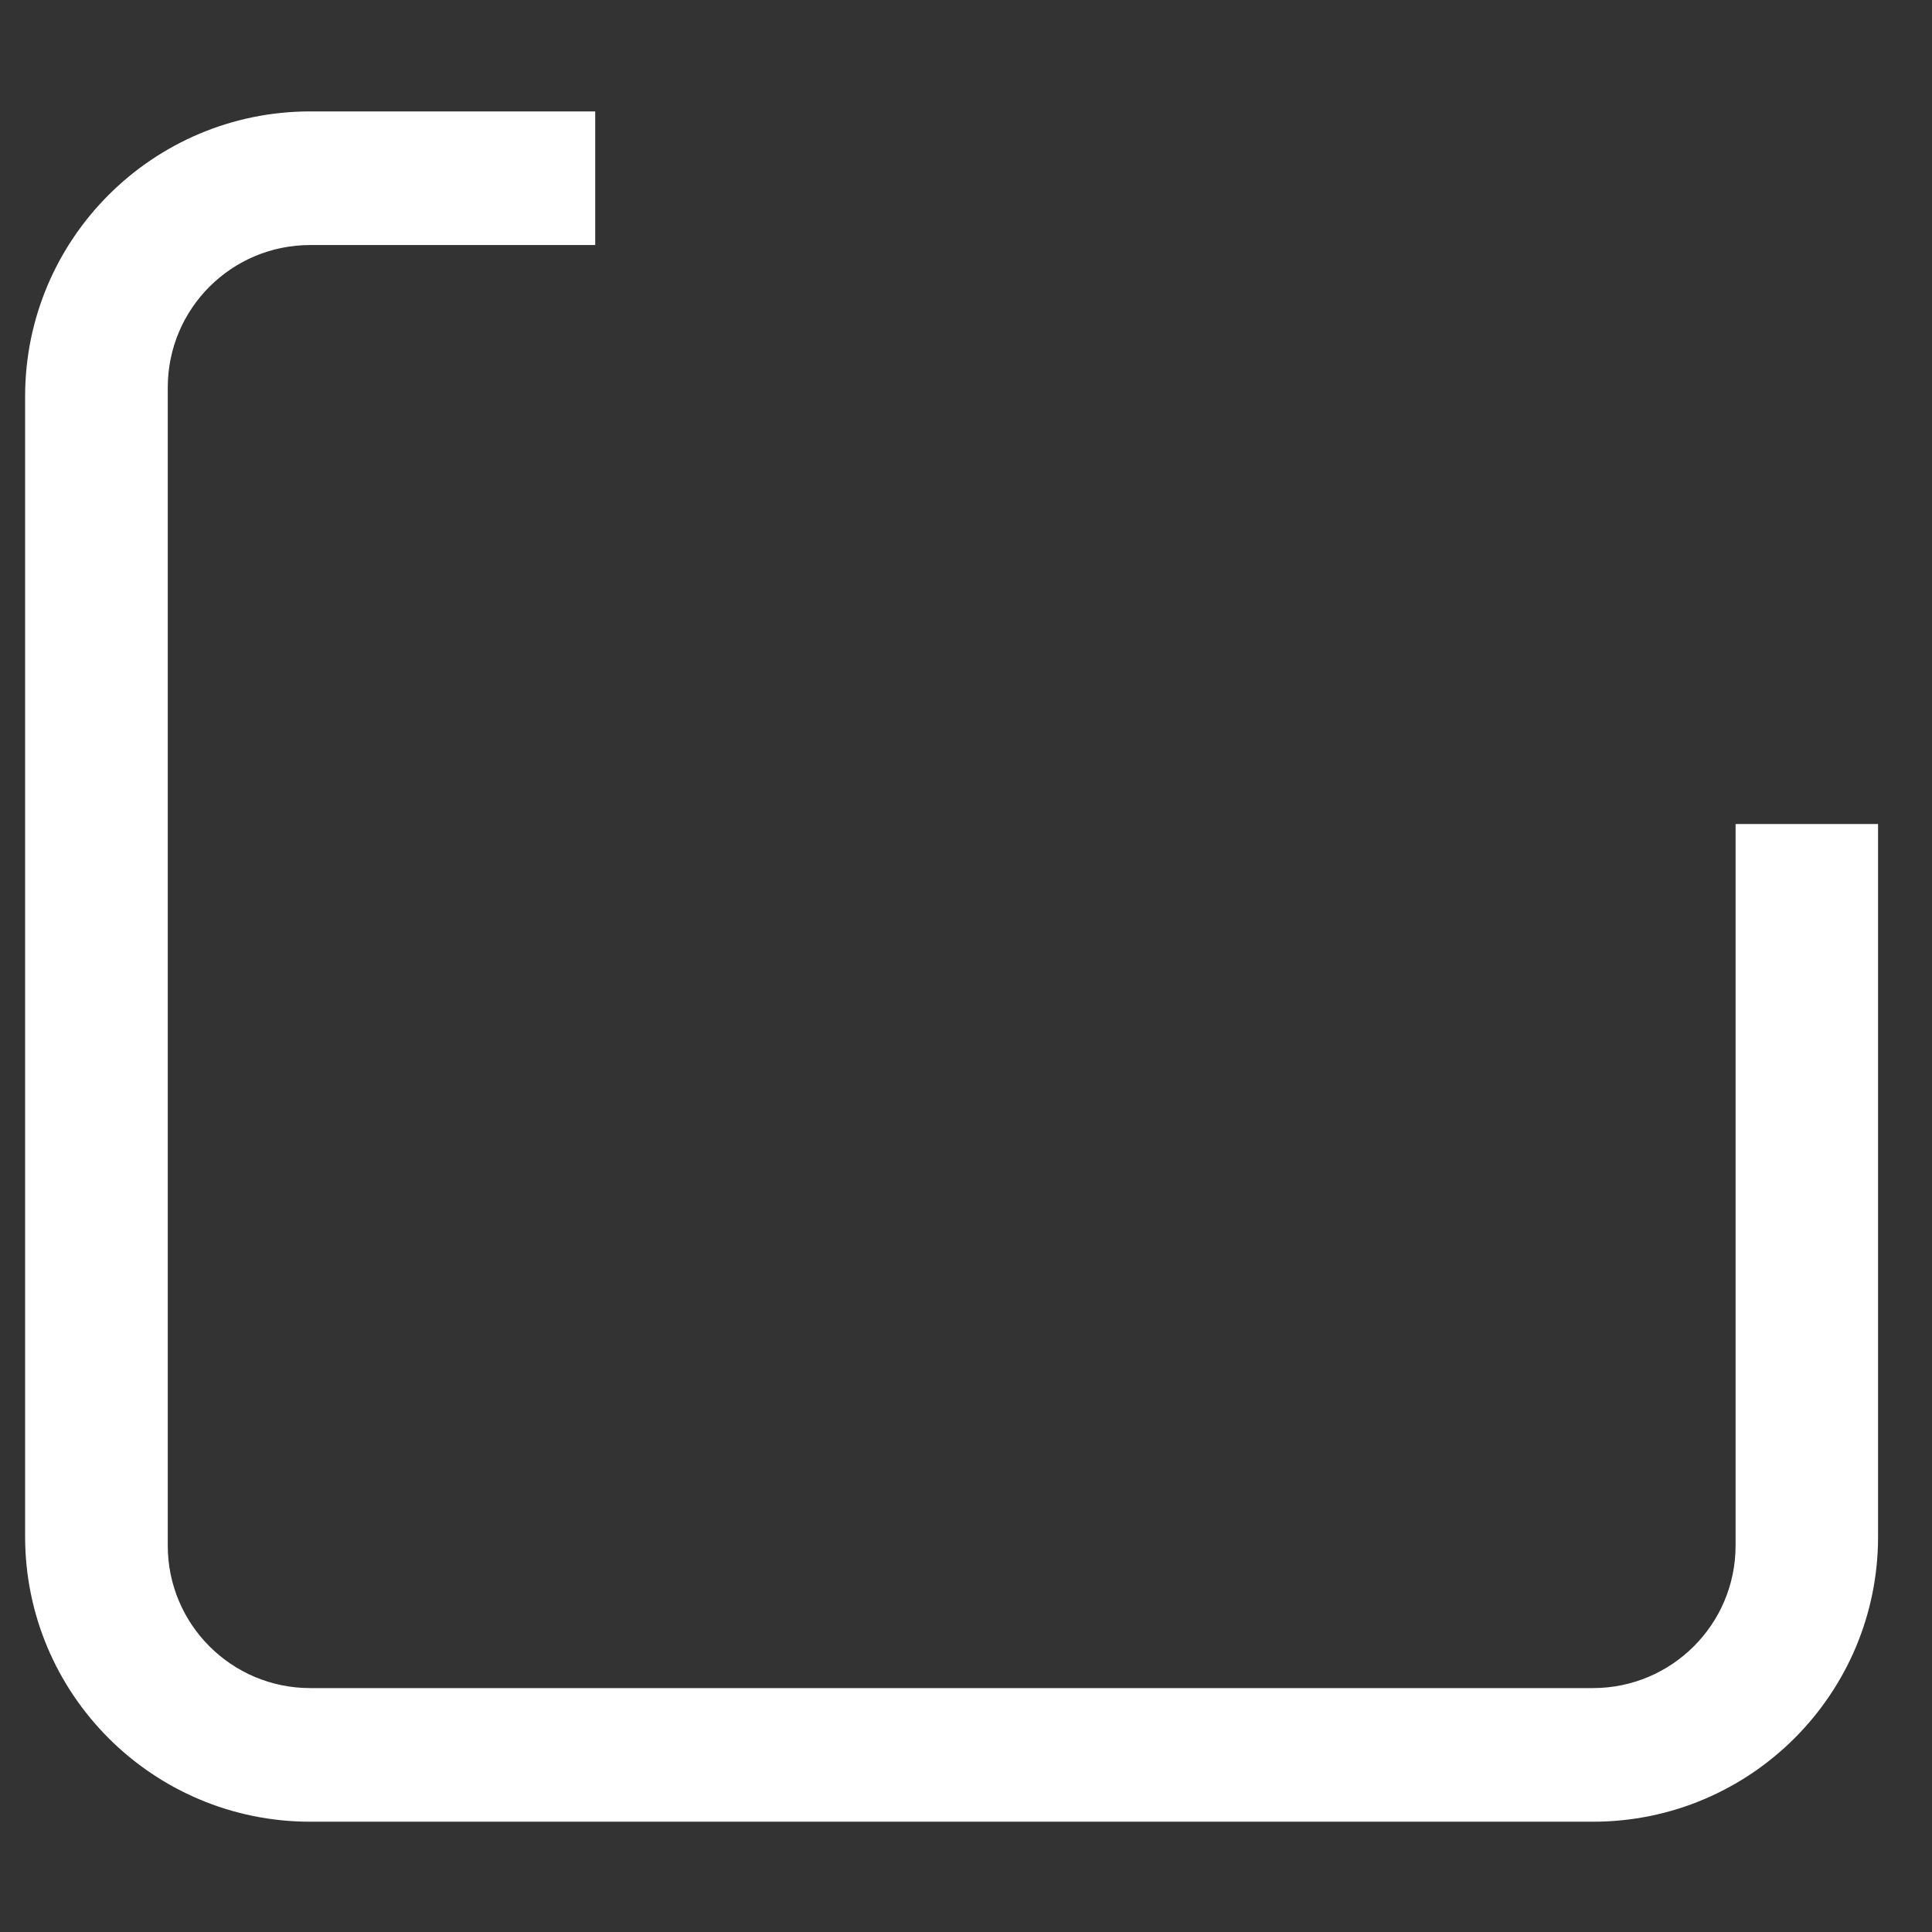 ﻿<?xml version="1.0" encoding="utf-8"?>
<svg version="1.1" xmlns:xlink="http://www.w3.org/1999/xlink" width="12px" height="12px" xmlns="http://www.w3.org/2000/svg">
  <rect width="100%" height="100%" fill="#333333" stroke="none"/>
  <g transform="matrix(1 0 0 1 -14 -12 )">
    <path d="M 9.894 11.315  L 1.927 11.315  C 0.949 11.315  0.156 10.522  0.156 9.544  L 0.156 2.462  C 0.156 1.485  0.949 0.692  1.927 0.692  L 3.697 0.692  L 3.697 1.522  L 1.927 1.522  C 1.437 1.522  1.042 1.918  1.042 2.407  L 1.042 9.6  C 1.042 10.089  1.438 10.485  1.927 10.485  L 9.894 10.485  C 10.383 10.485  10.78 10.089  10.78 9.6  L 10.78 5.118  L 11.665 5.118  L 11.665 9.545  C 11.665 10.522  10.872 11.315  9.894 11.315  Z " fill-rule="nonzero" fill="#ffffff" stroke="none" transform="matrix(1 0 0 1 14 12 )" />
  </g>
</svg>
